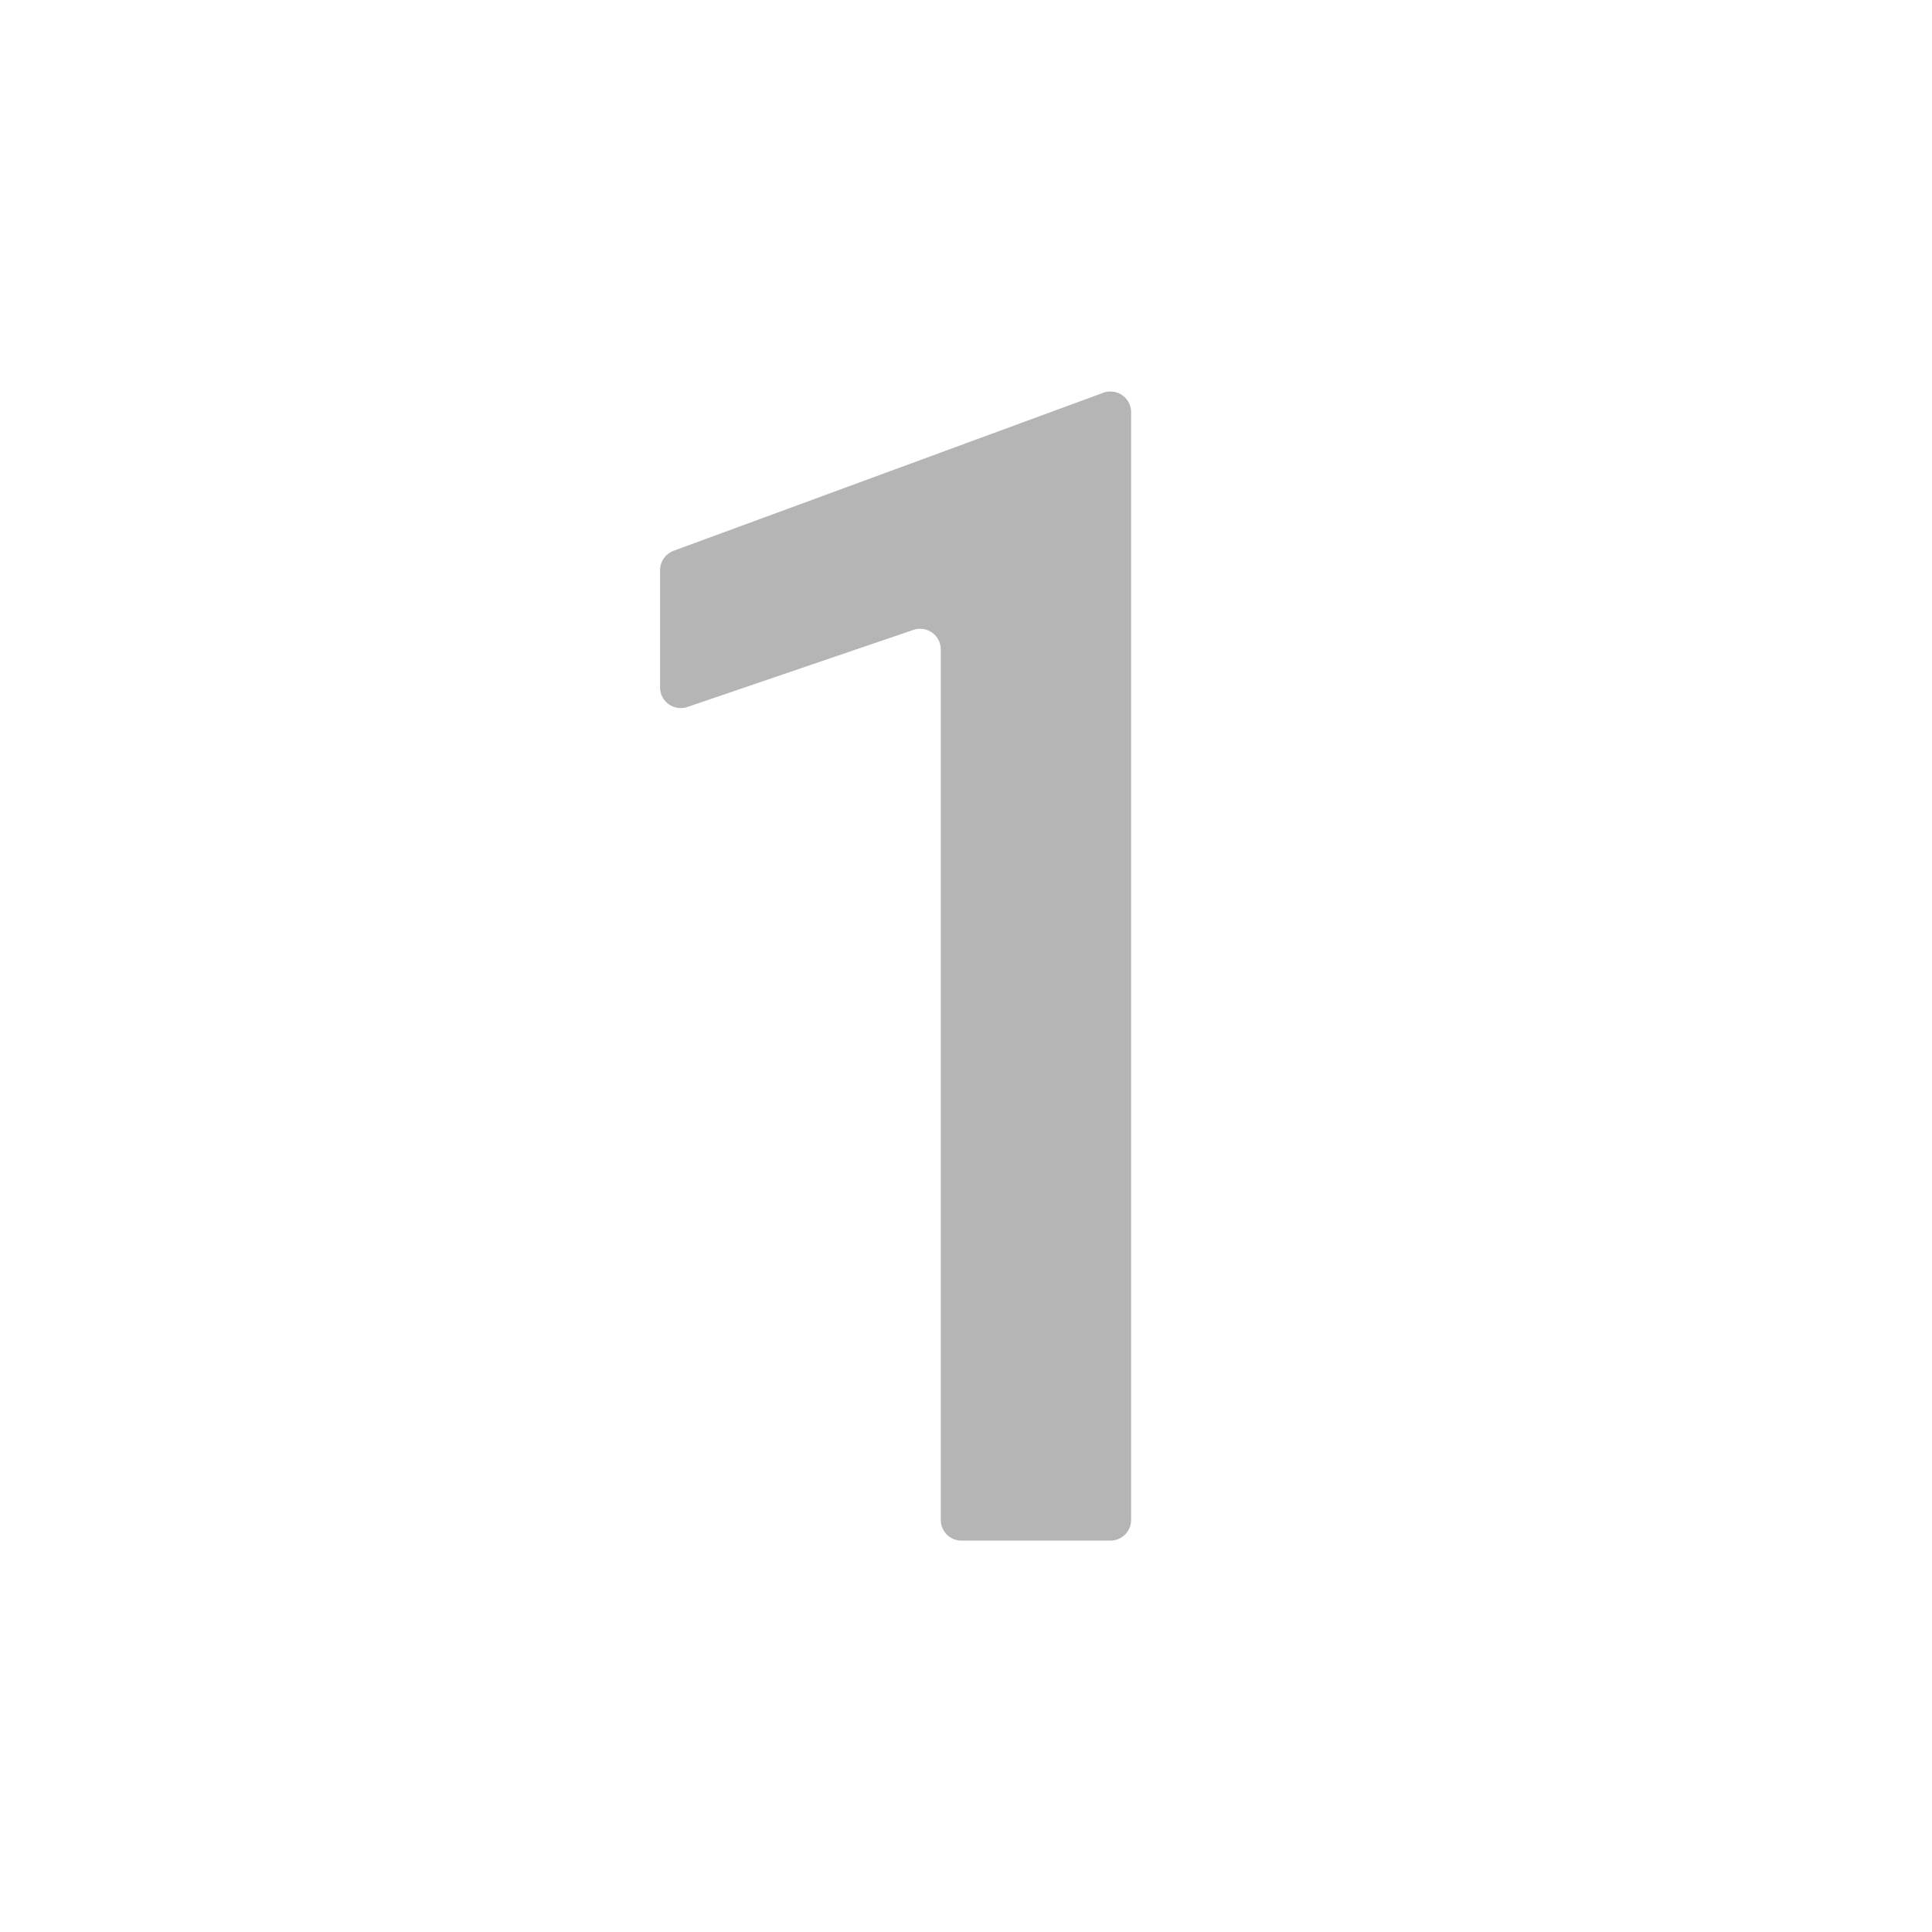 <svg width="300" height="300" viewBox="0 0 300 300" fill="none" xmlns="http://www.w3.org/2000/svg">
<path d="M172.43 239.227H149.297C147.516 239.227 146.086 237.797 146.086 236.016V100.852C146.086 98.648 143.93 97.102 141.844 97.805L106.734 109.781C104.648 110.484 102.492 108.938 102.492 106.734V88.547C102.492 87.211 103.336 85.992 104.602 85.523L171.328 60.984C171.68 60.844 172.055 60.797 172.43 60.797C174.211 60.797 175.641 62.227 175.641 64.008V236.016C175.641 237.773 174.211 239.227 172.43 239.227Z" fill="#B5B5B5"/>
</svg> 